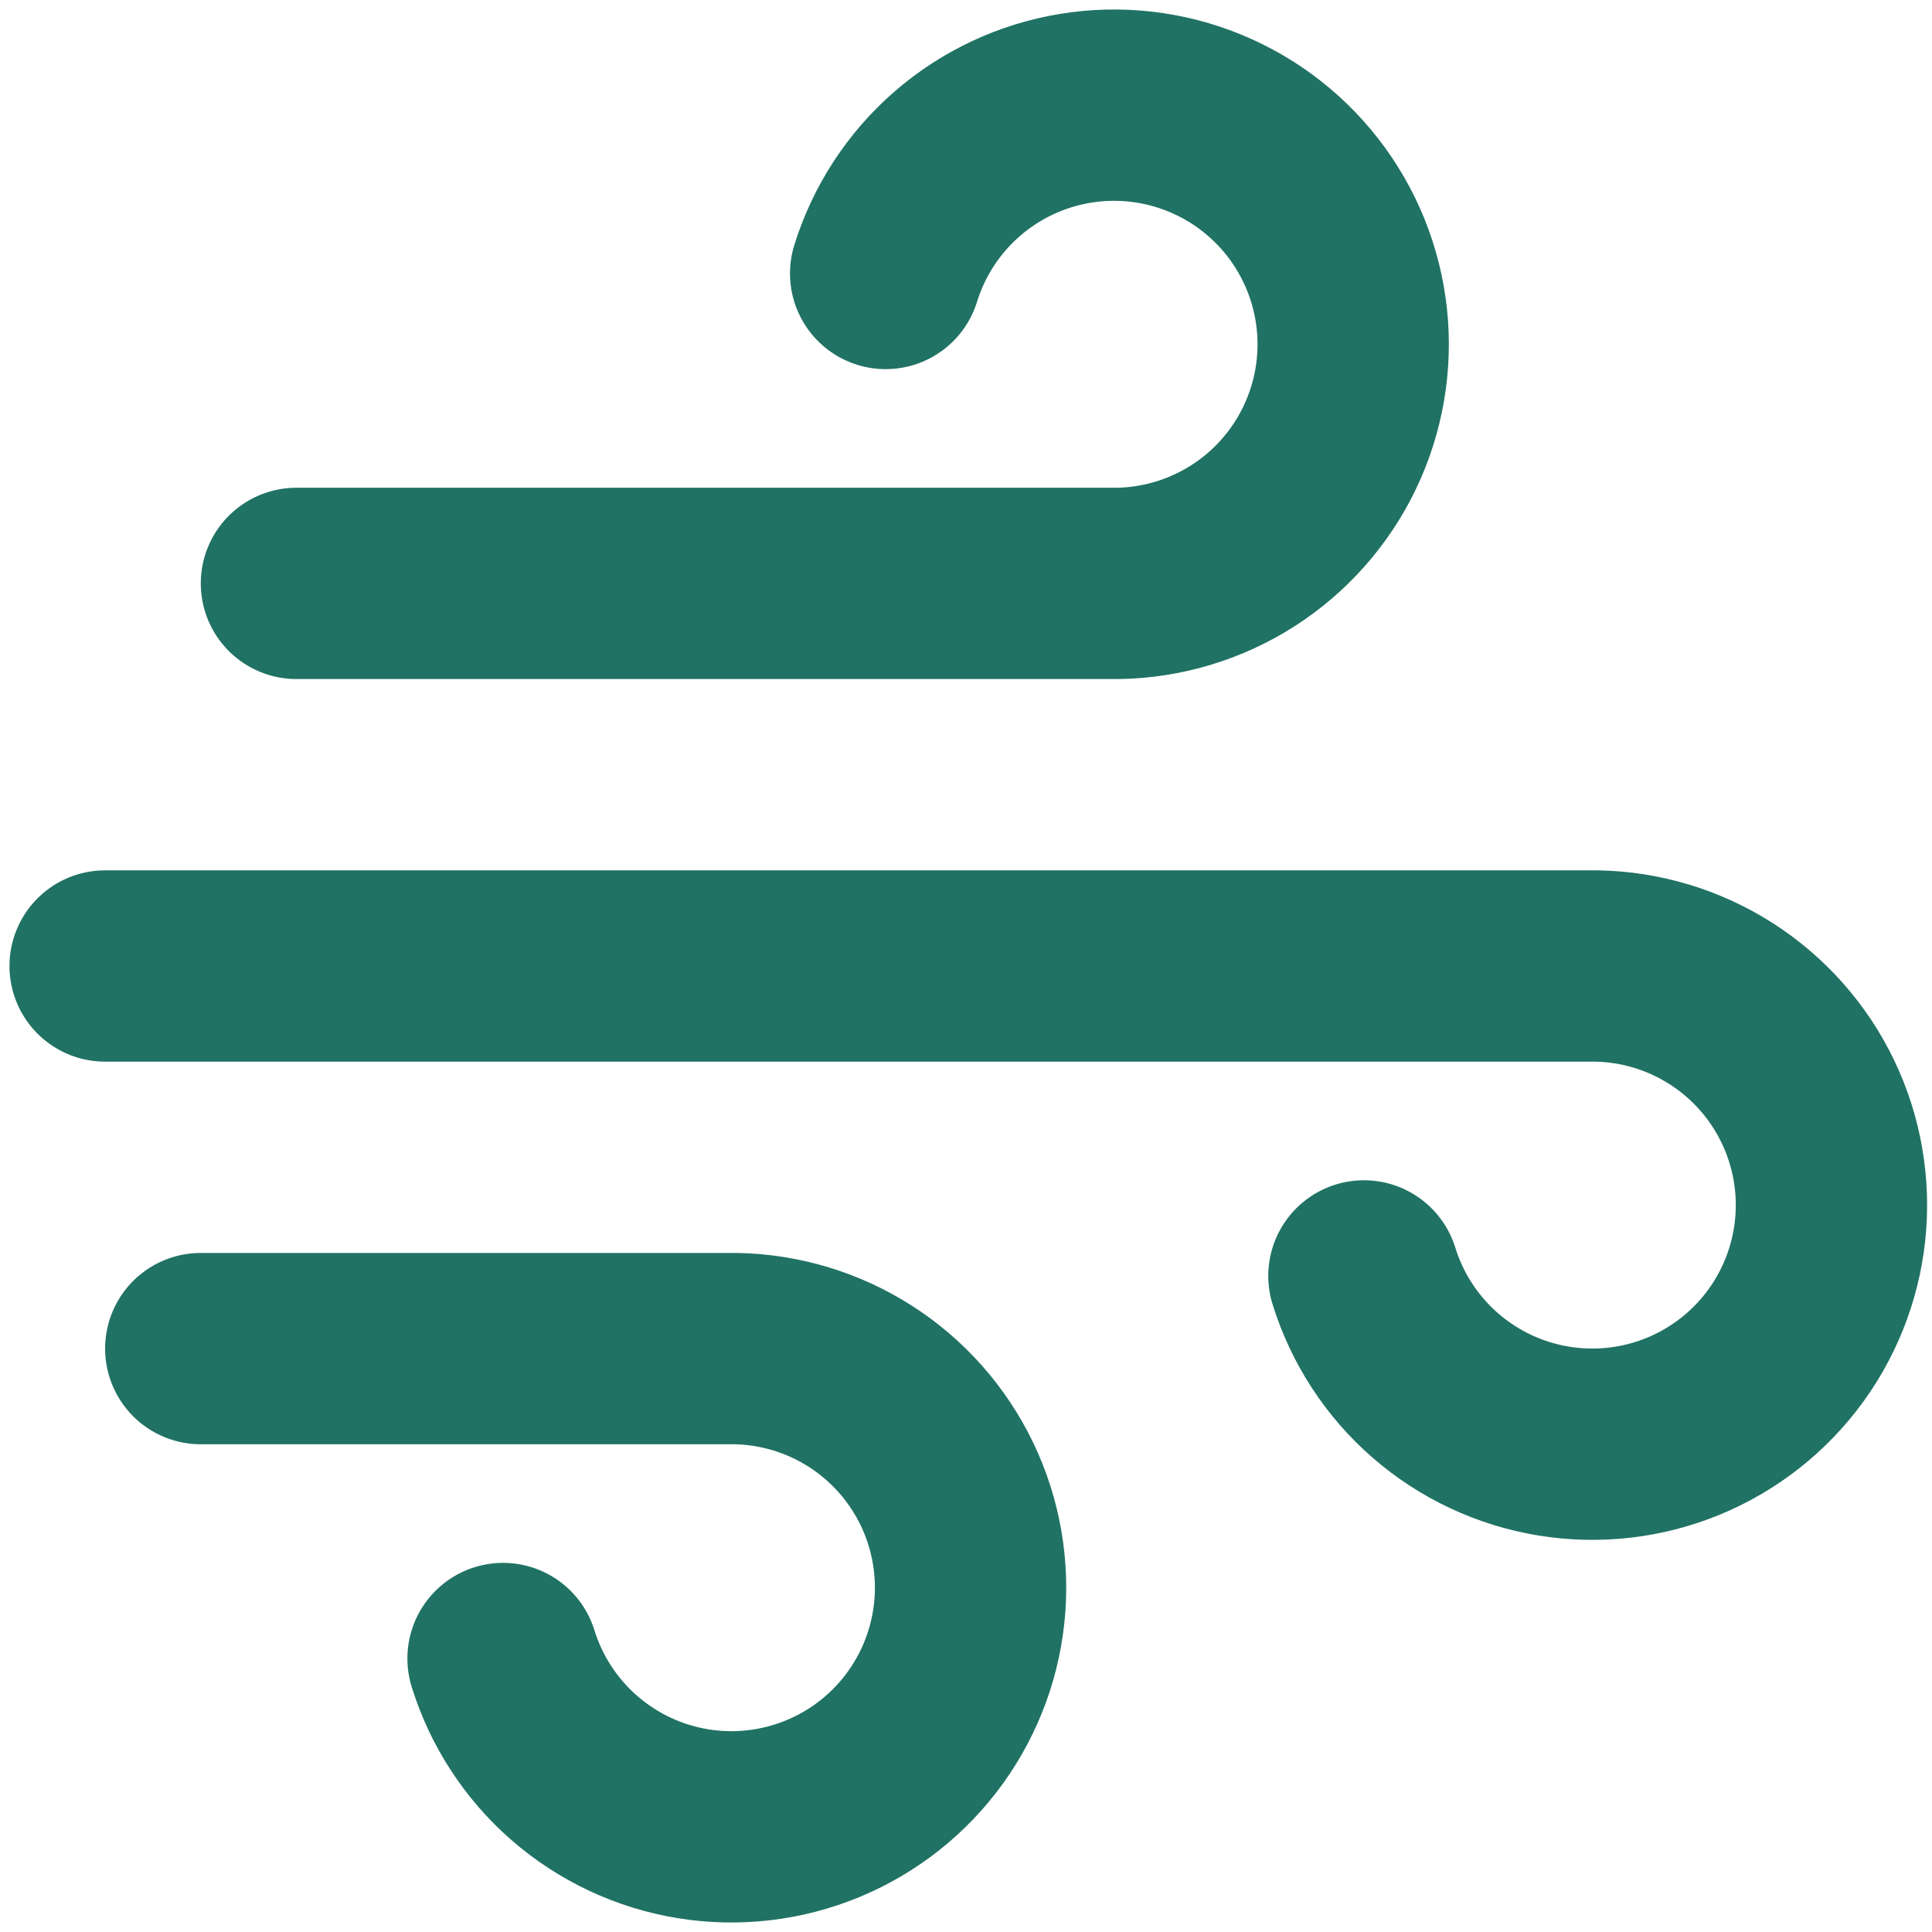 <svg width="87" height="87" viewBox="0 0 85 85" fill="none" xmlns="http://www.w3.org/2000/svg">
<path d="M13.042 25.667H48.812C50.767 25.704 52.693 25.196 54.375 24.2C56.057 23.204 57.428 21.759 58.335 20.027C59.241 18.295 59.648 16.345 59.508 14.395C59.368 12.445 58.687 10.573 57.543 8.988C56.398 7.403 54.835 6.169 53.028 5.423C51.221 4.677 49.242 4.449 47.313 4.765C45.384 5.081 43.581 5.929 42.106 7.212C40.632 8.496 39.544 10.165 38.965 12.032M4.625 42.5H69.854C71.809 42.463 73.735 42.971 75.417 43.967C77.099 44.963 78.47 46.408 79.377 48.14C80.283 49.872 80.689 51.822 80.549 53.772C80.409 55.722 79.729 57.594 78.585 59.179C77.44 60.764 75.876 61.998 74.07 62.744C72.263 63.49 70.284 63.717 68.354 63.401C66.425 63.085 64.622 62.238 63.148 60.955C61.673 59.671 60.586 58.002 60.007 56.135M8.833 59.333H31.979C33.934 59.296 35.86 59.804 37.542 60.8C39.224 61.796 40.595 63.241 41.502 64.973C42.408 66.705 42.814 68.655 42.674 70.605C42.534 72.555 41.854 74.427 40.709 76.012C39.565 77.597 38.002 78.831 36.194 79.577C34.388 80.323 32.408 80.551 30.479 80.235C28.55 79.919 26.747 79.071 25.273 77.788C23.798 76.504 22.711 74.835 22.132 72.968" stroke="#207264" stroke-width="8.417" stroke-linecap="round" stroke-linejoin="round"/>
</svg>
